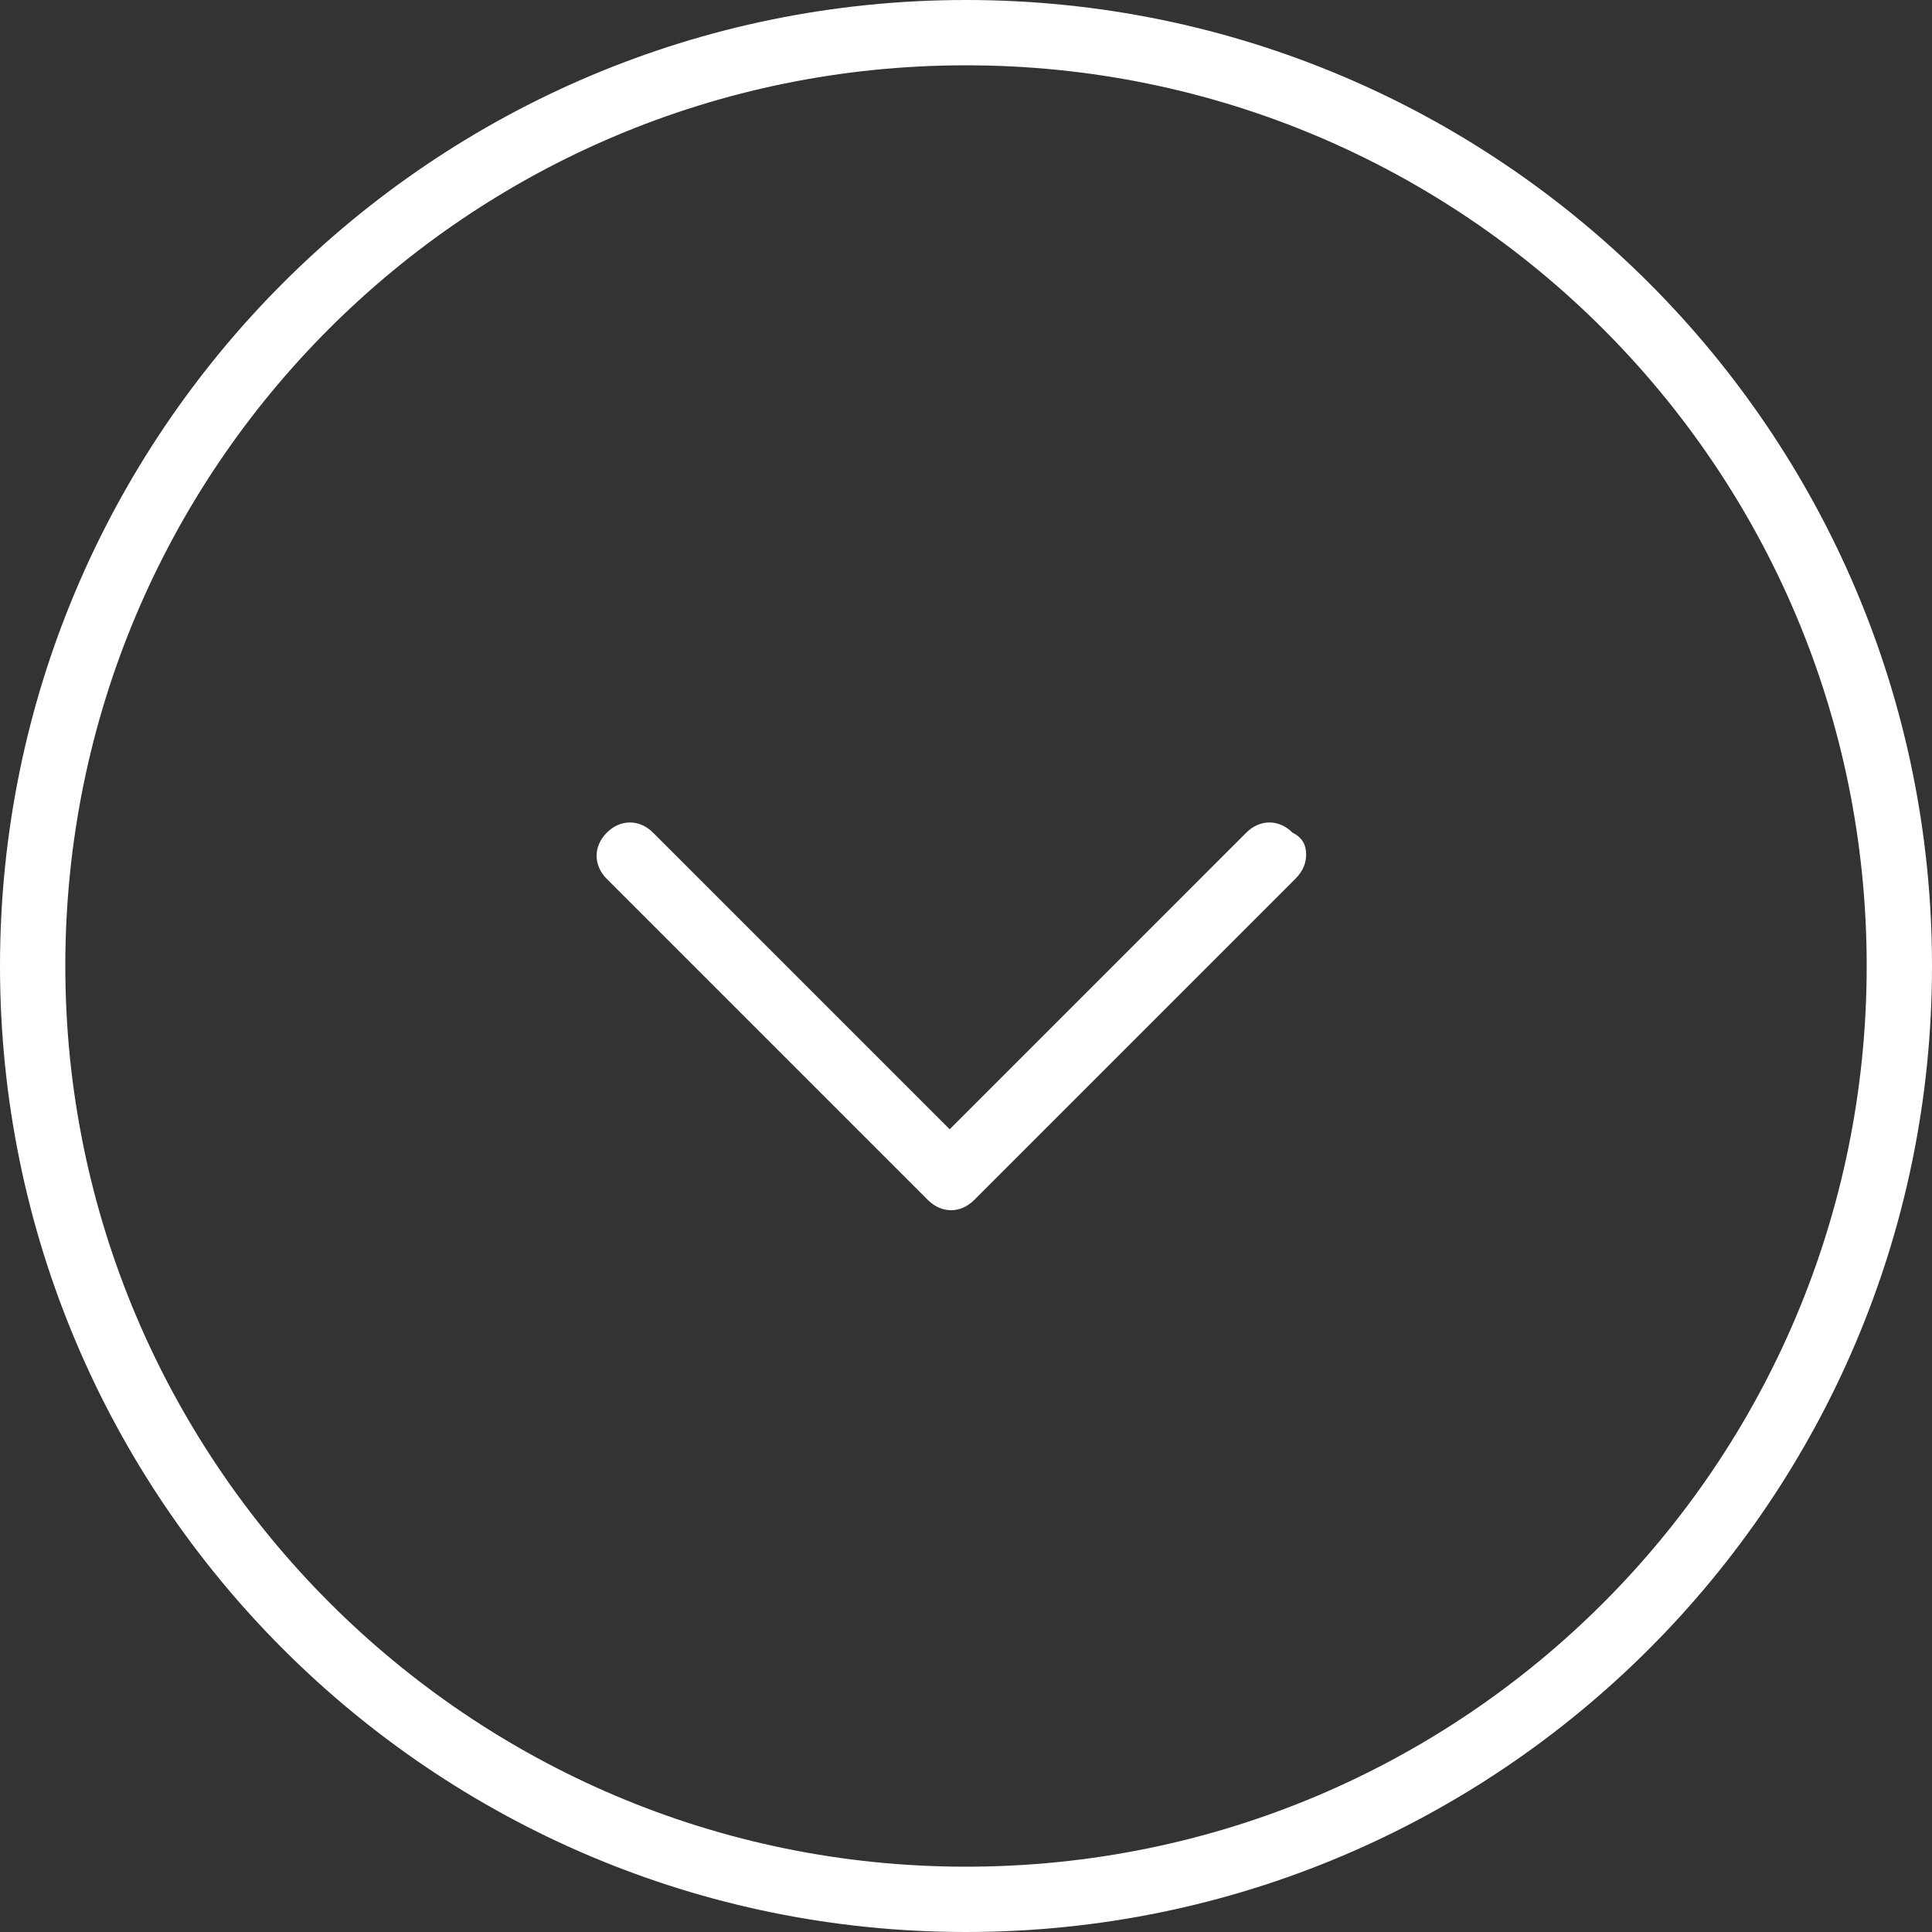 <svg xmlns="http://www.w3.org/2000/svg" xmlns:xlink="http://www.w3.org/1999/xlink" version="1.1" id="Capa_1" x="0px" y="0px" viewBox="-470.4 245.4 71 71" enable-background="new -470.4 245.4 71 71" xml:space="preserve">
	<rect x="-470.4" y="245.4" width="71" height="71" fill="#333333" stroke="none"/>
	<g>
		<path fill="#FFFFFF" d="M-399.4 280.9c0 19.6-15.9 35.5-35.5 35.5s-35.5-15.9-35.5-35.5c0-19.6 15.9-35.5 35.5-35.5 S-399.4 261.3-399.4 280.9z M-468 280.9c0 18.2 14.8 33.1 33.1 33.1s33.1-14.8 33.1-33.1s-14.8-33.1-33.1-33.1 S-468 262.6-468 280.9z"/>
		<path id="animFleche" fill="#FFFFFF" d="M-422.4 276.8c0 0.3-0.1 0.6-0.4 0.9l-11.8 11.8c-0.5 0.5-1.2 0.5-1.7 0l-11.8-11.8c-0.5-0.5-0.5-1.2 0-1.7 s1.2-0.5 1.7 0l10.9 10.9l10.9-10.9c0.5-0.5 1.2-0.5 1.7 0C-422.5 276.2-422.4 276.5-422.4 276.8z" />
		<animate
			xlink:href="#animFleche" attributeName="opacity" attributeType="XML"
			values=		"1;		1;		0;		1"
			keyTimes=	"0;		0.2;	0.5;	1"
			dur="1.5s"
			repeatCount="indefinite"/>
		<animateTransform
			xlink:href="#animFleche"
			attributeName="transform"
			type="translate"
			from="0 -10" to="0 61"
			dur="1.5s"
			repeatCount="indefinite" />
	</g>
</svg>
